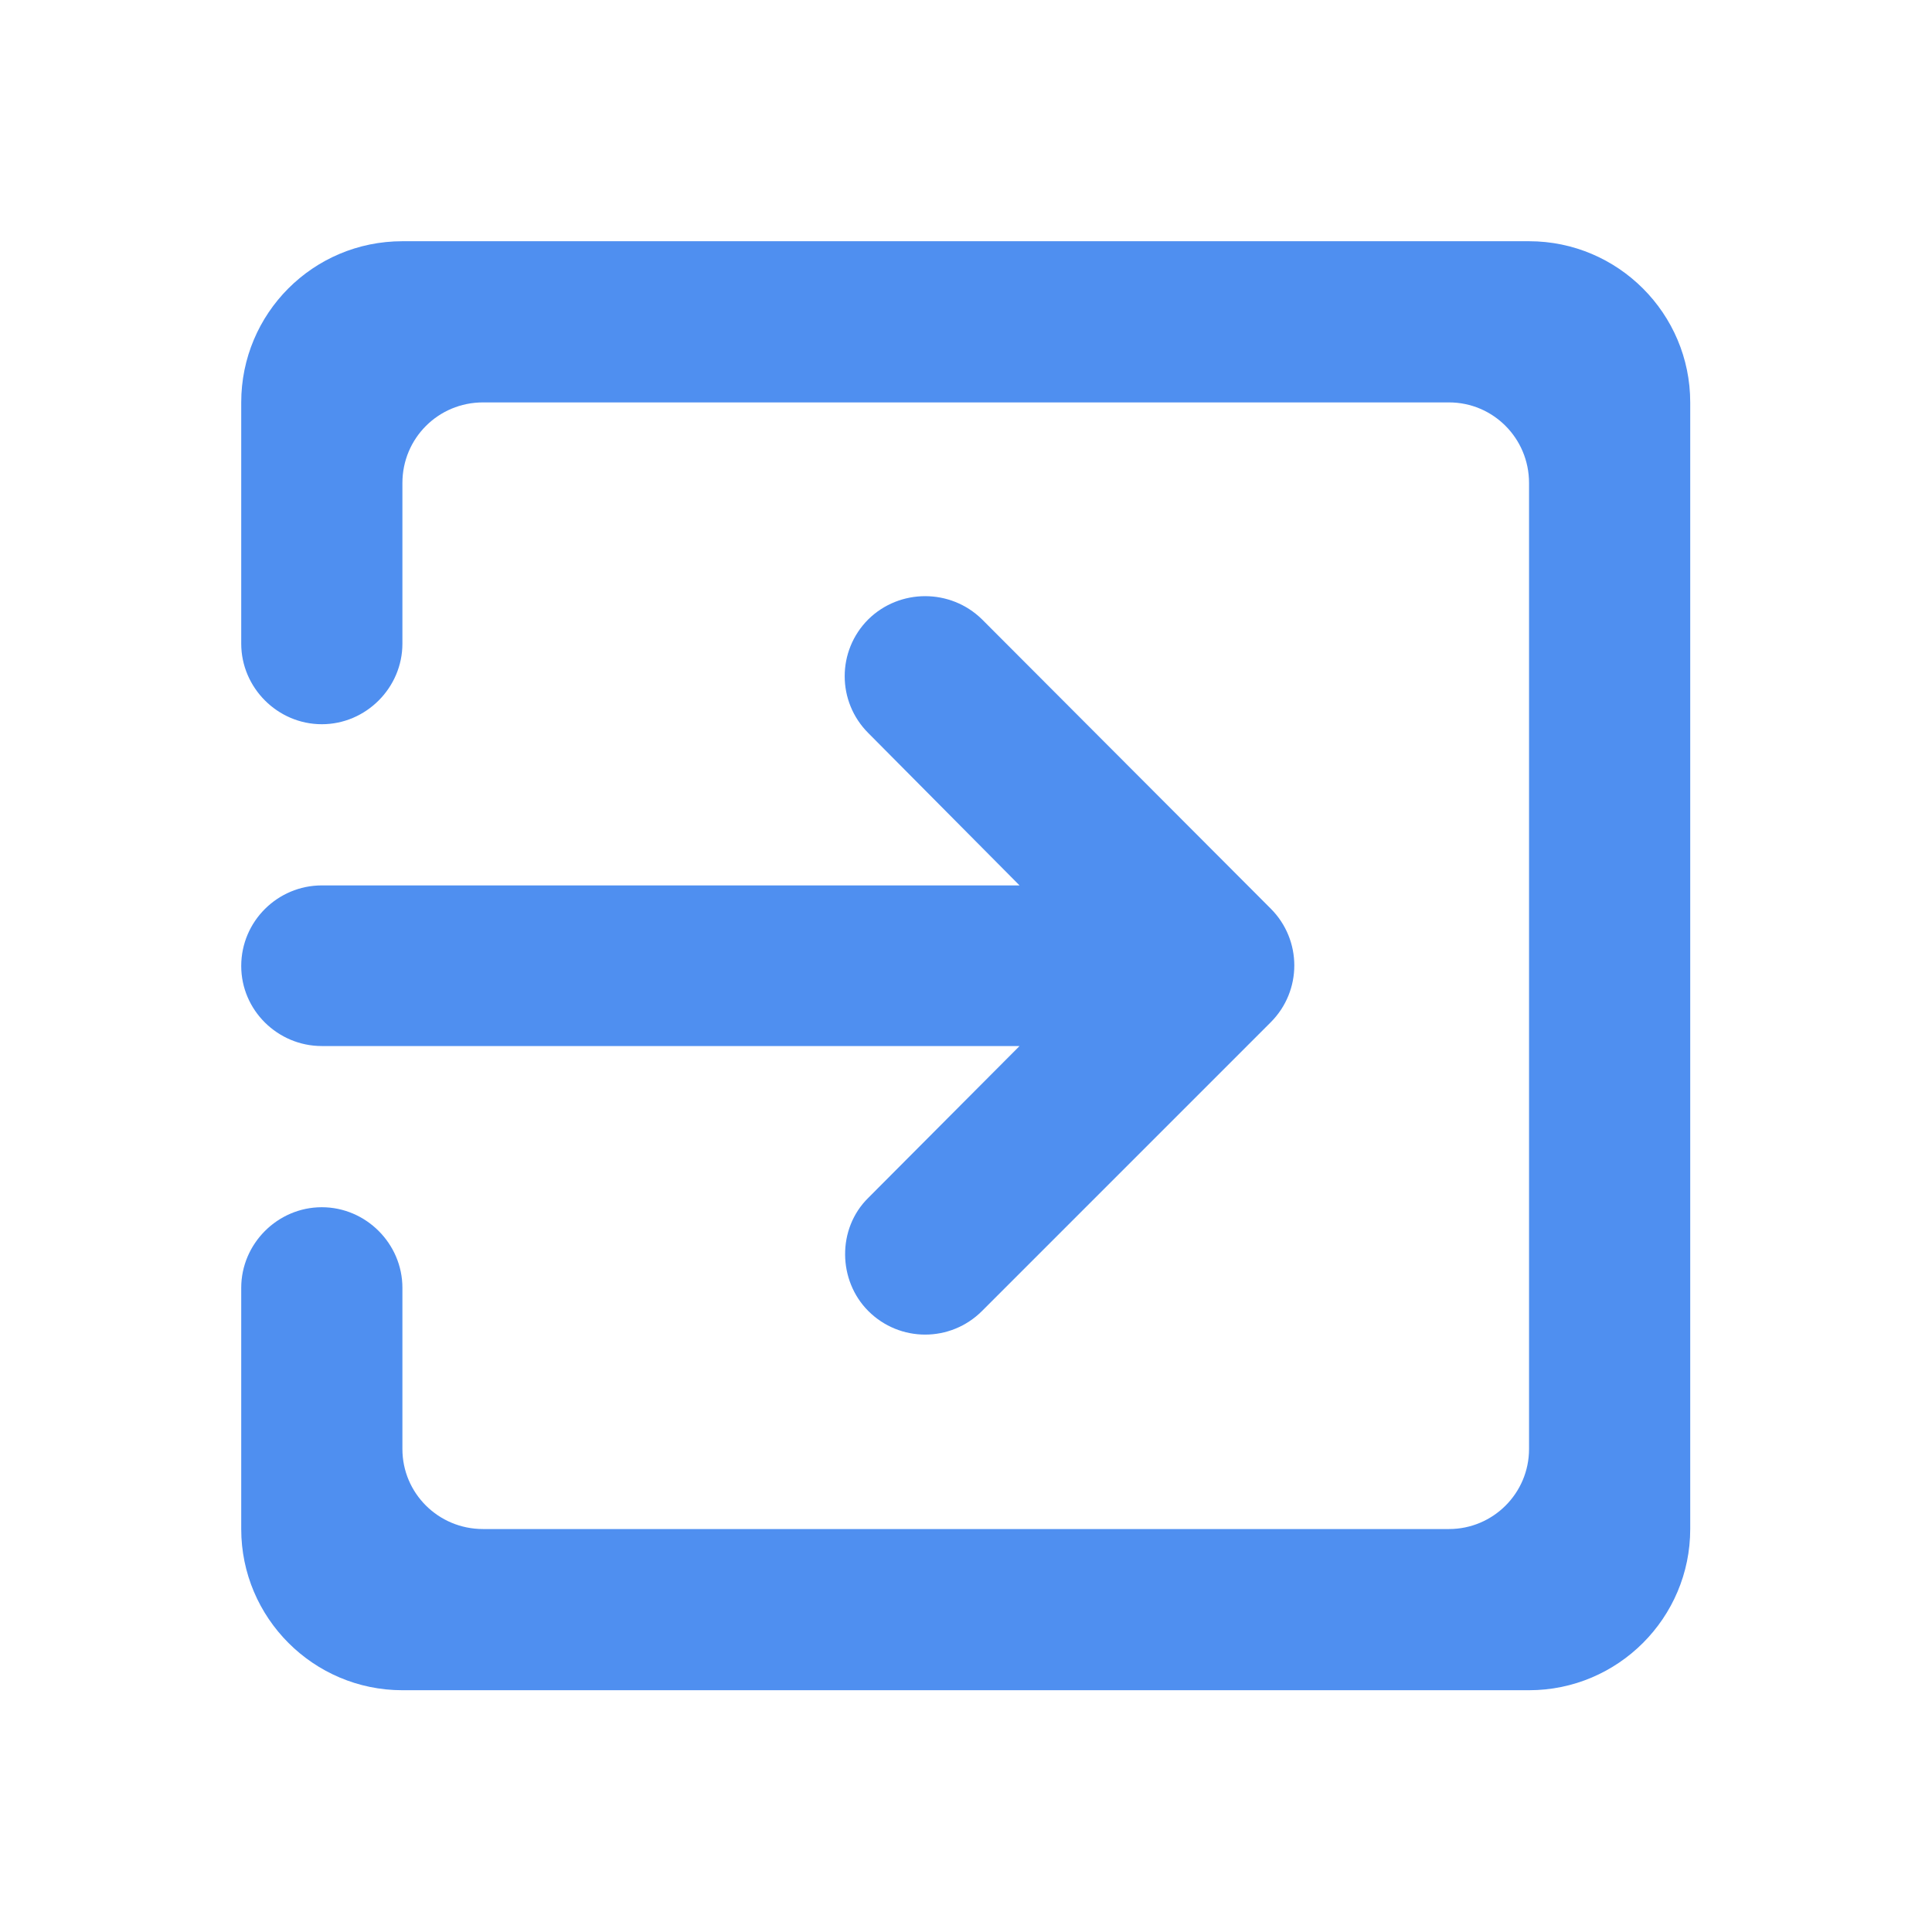 <svg width="35" height="35" viewBox="0 0 35 35" fill="none" xmlns="http://www.w3.org/2000/svg" xmlns:xlink="http://www.w3.org/1999/xlink">
	<desc>
			Created with Pixso.
	</desc>
	<defs>
		<clipPath id="clip156_609">
			<rect id="35px/exit" rx="0" width="34" height="34" transform="translate(0.5 0.5)" fill="white" fill-opacity="0"/>
		</clipPath>
	</defs>
	<rect id="35px/exit" rx="0" width="34" height="34" transform="translate(0.5 0.5)" fill="#FFFFFF" fill-opacity="0"/>
	<g clip-path="url(#clip156_609)">
		<path id="Vector" d="M15.73 23.75C16.3 24.32 17.22 24.32 17.79 23.75L23.02 18.52C23.59 17.95 23.59 17.03 23.02 16.46L17.79 11.22C17.22 10.66 16.3 10.66 15.73 11.22C15.16 11.79 15.16 12.71 15.73 13.28L18.47 16.04L5.83 16.04C5.03 16.04 4.37 16.69 4.37 17.5C4.37 18.3 5.03 18.95 5.83 18.95L18.47 18.95L15.73 21.7C15.16 22.26 15.18 23.2 15.73 23.75ZM27.7 4.37L7.29 4.37C5.67 4.37 4.37 5.68 4.37 7.29L4.37 11.66C4.37 12.46 5.03 13.12 5.83 13.12C6.63 13.12 7.29 12.46 7.29 11.66L7.29 8.75C7.29 7.94 7.94 7.29 8.75 7.29L26.25 7.29C27.05 7.29 27.7 7.94 27.7 8.75L27.7 26.25C27.7 27.05 27.05 27.7 26.25 27.7L8.75 27.7C7.94 27.7 7.29 27.05 7.29 26.25L7.29 23.33C7.29 22.53 6.63 21.87 5.83 21.87C5.03 21.87 4.37 22.53 4.37 23.33L4.37 27.7C4.37 29.31 5.68 30.62 7.29 30.62L27.7 30.62C29.31 30.62 30.62 29.31 30.62 27.7L30.62 7.29C30.62 5.68 29.31 4.37 27.7 4.37Z" fill="#4F8FF0" fill-opacity="1" fill-rule="nonzero"/>
	</g>
</svg>
